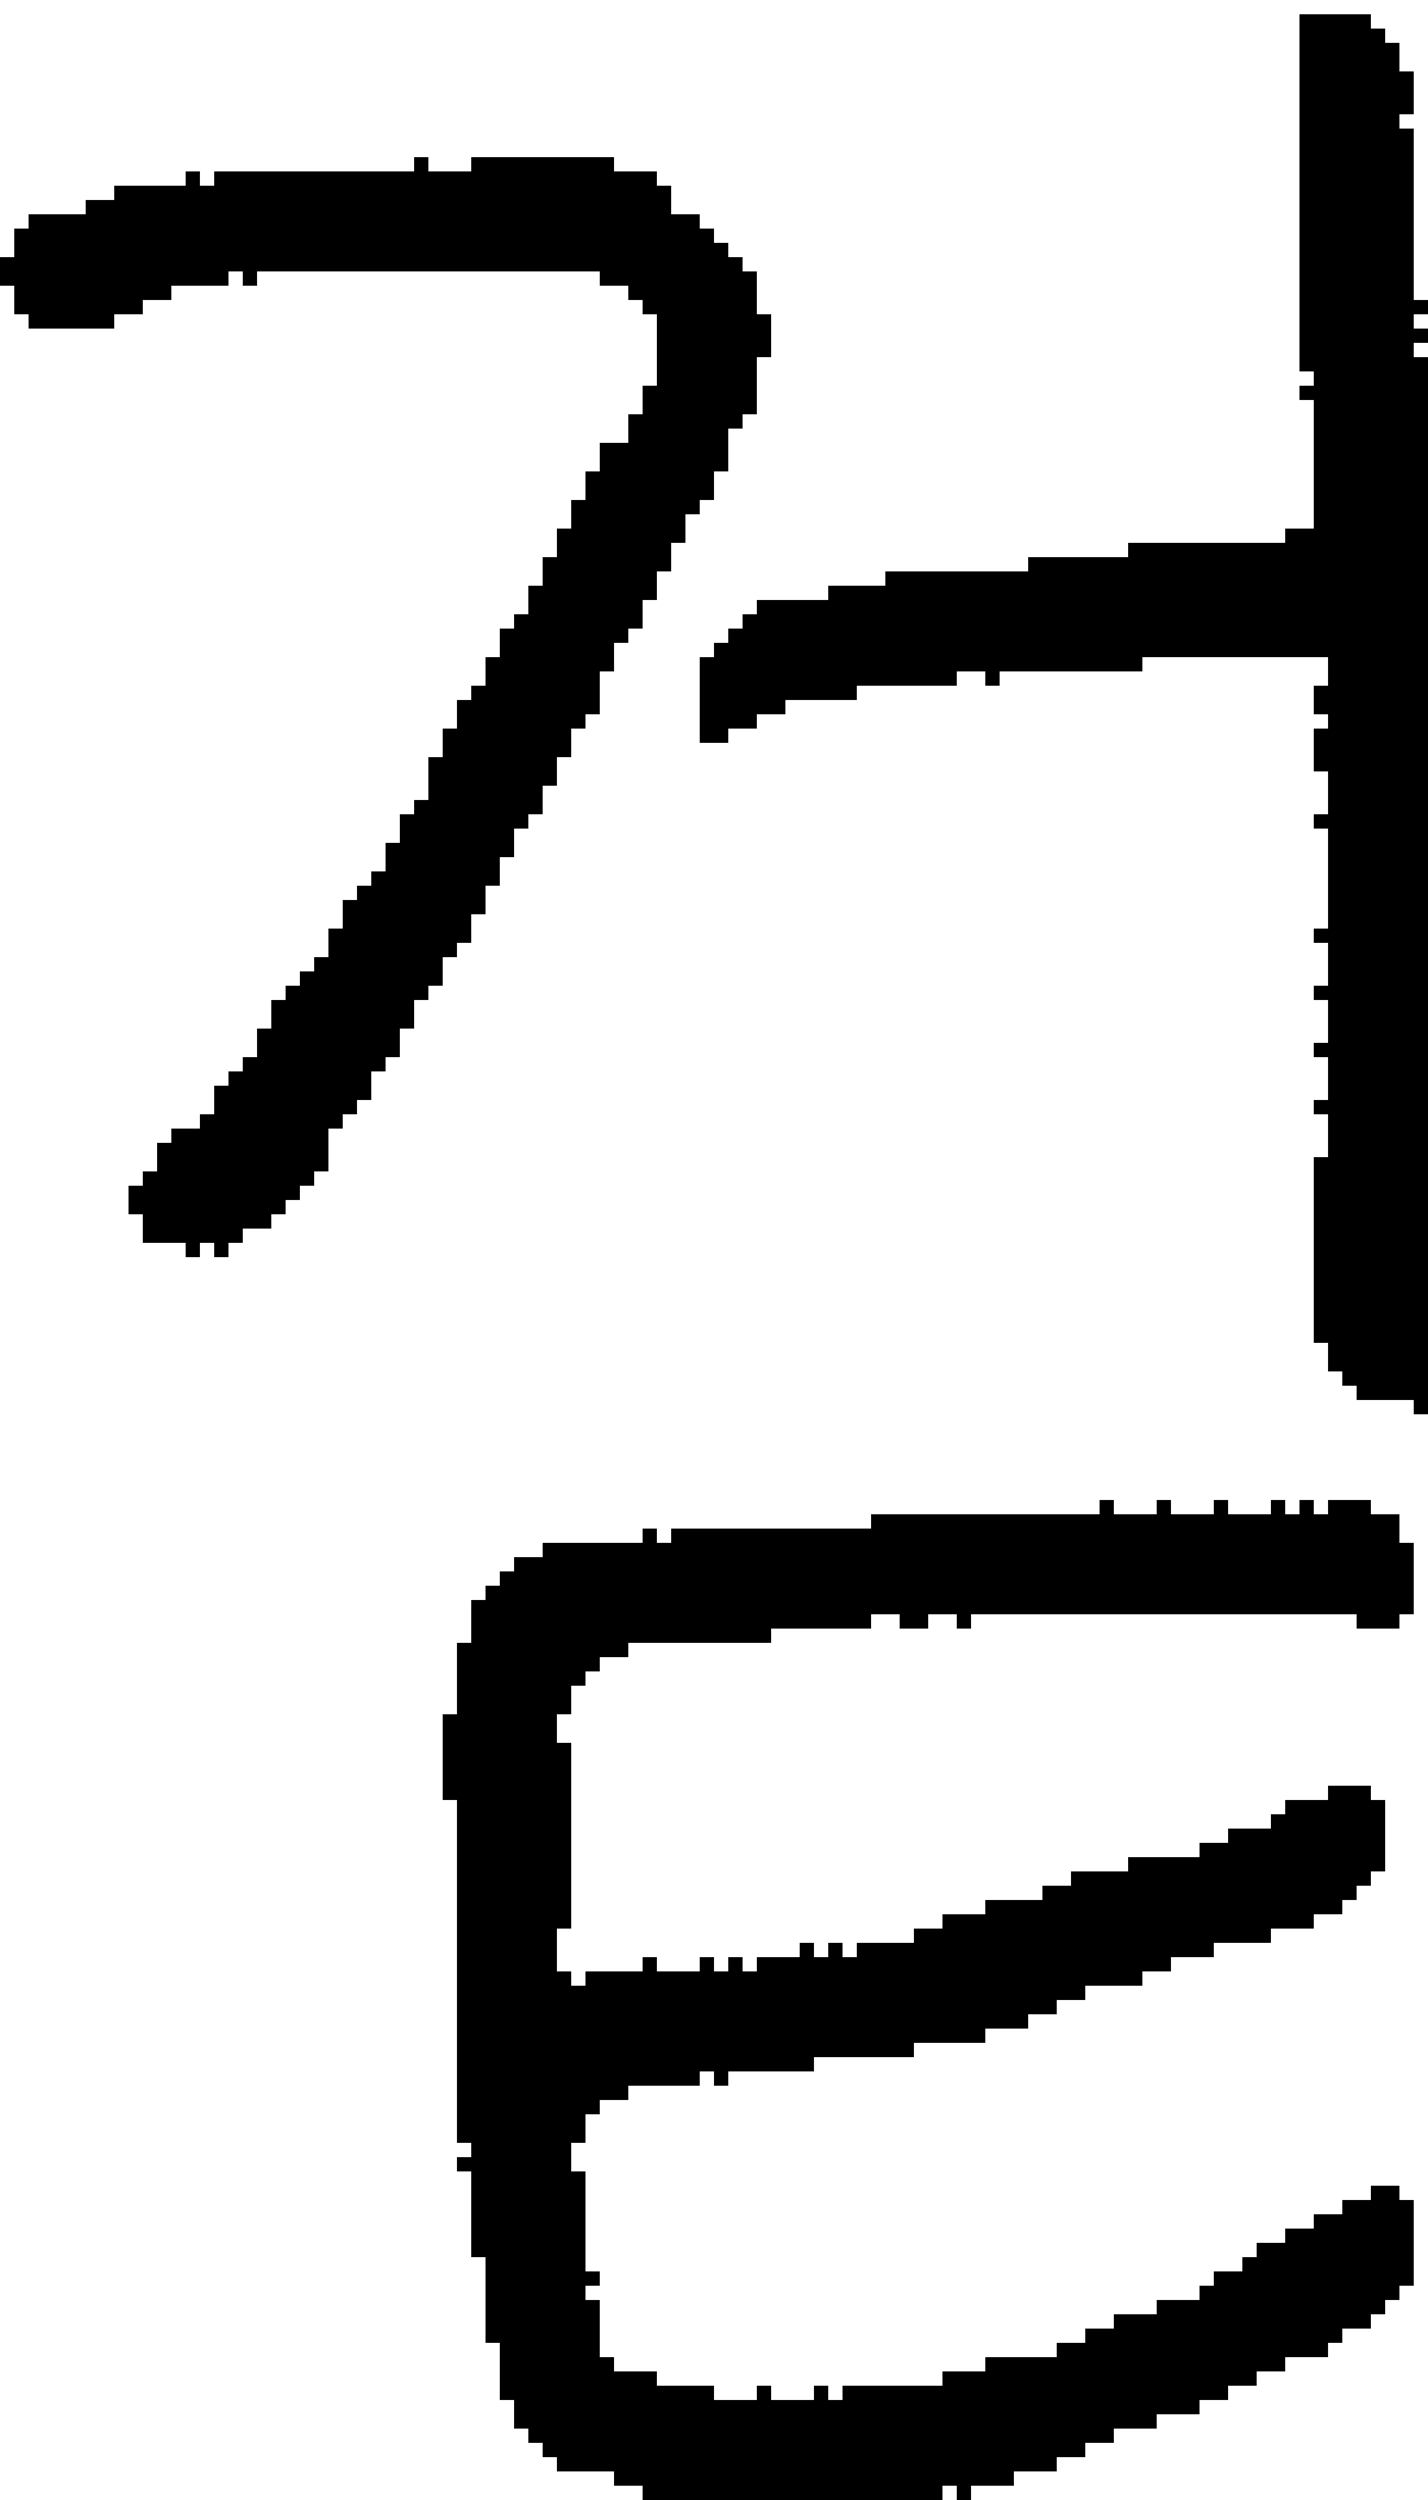 <?xml version="1.0" encoding="UTF-8" standalone="no"?>
<!DOCTYPE svg PUBLIC "-//W3C//DTD SVG 1.1//EN" 
  "http://www.w3.org/Graphics/SVG/1.1/DTD/svg11.dtd">
<svg width="100" height="175"
     xmlns="http://www.w3.org/2000/svg" version="1.1">
 <path d="  M 1,22  L 2,22  L 2,23  L 8,23  L 8,22  L 10,22  L 10,21  L 12,21  L 12,20  L 16,20  L 16,19  L 17,19  L 17,20  L 18,20  L 18,19  L 42,19  L 42,20  L 44,20  L 44,21  L 45,21  L 45,22  L 46,22  L 46,27  L 45,27  L 45,29  L 44,29  L 44,31  L 42,31  L 42,33  L 41,33  L 41,35  L 40,35  L 40,37  L 39,37  L 39,39  L 38,39  L 38,41  L 37,41  L 37,43  L 36,43  L 36,44  L 35,44  L 35,46  L 34,46  L 34,48  L 33,48  L 33,49  L 32,49  L 32,51  L 31,51  L 31,53  L 30,53  L 30,56  L 29,56  L 29,57  L 28,57  L 28,59  L 27,59  L 27,61  L 26,61  L 26,62  L 25,62  L 25,63  L 24,63  L 24,65  L 23,65  L 23,67  L 22,67  L 22,68  L 21,68  L 21,69  L 20,69  L 20,70  L 19,70  L 19,72  L 18,72  L 18,74  L 17,74  L 17,75  L 16,75  L 16,76  L 15,76  L 15,78  L 14,78  L 14,79  L 12,79  L 12,80  L 11,80  L 11,82  L 10,82  L 10,83  L 9,83  L 9,85  L 10,85  L 10,87  L 13,87  L 13,88  L 14,88  L 14,87  L 15,87  L 15,88  L 16,88  L 16,87  L 17,87  L 17,86  L 19,86  L 19,85  L 20,85  L 20,84  L 21,84  L 21,83  L 22,83  L 22,82  L 23,82  L 23,79  L 24,79  L 24,78  L 25,78  L 25,77  L 26,77  L 26,75  L 27,75  L 27,74  L 28,74  L 28,72  L 29,72  L 29,70  L 30,70  L 30,69  L 31,69  L 31,67  L 32,67  L 32,66  L 33,66  L 33,64  L 34,64  L 34,62  L 35,62  L 35,60  L 36,60  L 36,58  L 37,58  L 37,57  L 38,57  L 38,55  L 39,55  L 39,53  L 40,53  L 40,51  L 41,51  L 41,50  L 42,50  L 42,47  L 43,47  L 43,45  L 44,45  L 44,44  L 45,44  L 45,42  L 46,42  L 46,40  L 47,40  L 47,38  L 48,38  L 48,36  L 49,36  L 49,35  L 50,35  L 50,33  L 51,33  L 51,30  L 52,30  L 52,29  L 53,29  L 53,25  L 54,25  L 54,22  L 53,22  L 53,19  L 52,19  L 52,18  L 51,18  L 51,17  L 50,17  L 50,16  L 49,16  L 49,15  L 47,15  L 47,13  L 46,13  L 46,12  L 43,12  L 43,11  L 33,11  L 33,12  L 30,12  L 30,11  L 29,11  L 29,12  L 15,12  L 15,13  L 14,13  L 14,12  L 13,12  L 13,13  L 8,13  L 8,14  L 6,14  L 6,15  L 2,15  L 2,16  L 1,16  L 1,18  L 0,18  L 0,20  L 1,20  Z  " style="fill:rgb(0, 0, 0); fill-opacity:1.000; stroke:none;" />
 <path d="  M 40,122  L 39,122  L 39,120  L 40,120  L 40,118  L 41,118  L 41,117  L 42,117  L 42,116  L 44,116  L 44,115  L 54,115  L 54,114  L 61,114  L 61,113  L 63,113  L 63,114  L 65,114  L 65,113  L 67,113  L 67,114  L 68,114  L 68,113  L 95,113  L 95,114  L 98,114  L 98,113  L 99,113  L 99,108  L 98,108  L 98,106  L 96,106  L 96,105  L 93,105  L 93,106  L 92,106  L 92,105  L 91,105  L 91,106  L 90,106  L 90,105  L 89,105  L 89,106  L 86,106  L 86,105  L 85,105  L 85,106  L 82,106  L 82,105  L 81,105  L 81,106  L 78,106  L 78,105  L 77,105  L 77,106  L 61,106  L 61,107  L 47,107  L 47,108  L 46,108  L 46,107  L 45,107  L 45,108  L 38,108  L 38,109  L 36,109  L 36,110  L 35,110  L 35,111  L 34,111  L 34,112  L 33,112  L 33,115  L 32,115  L 32,120  L 31,120  L 31,126  L 32,126  L 32,150  L 33,150  L 33,151  L 32,151  L 32,152  L 33,152  L 33,158  L 34,158  L 34,164  L 35,164  L 35,168  L 36,168  L 36,170  L 37,170  L 37,171  L 38,171  L 38,172  L 39,172  L 39,173  L 43,173  L 43,174  L 45,174  L 45,175  L 66,175  L 66,174  L 67,174  L 67,175  L 68,175  L 68,174  L 71,174  L 71,173  L 74,173  L 74,172  L 76,172  L 76,171  L 78,171  L 78,170  L 81,170  L 81,169  L 84,169  L 84,168  L 86,168  L 86,167  L 88,167  L 88,166  L 90,166  L 90,165  L 93,165  L 93,164  L 94,164  L 94,163  L 96,163  L 96,162  L 97,162  L 97,161  L 98,161  L 98,160  L 99,160  L 99,154  L 98,154  L 98,153  L 96,153  L 96,154  L 94,154  L 94,155  L 92,155  L 92,156  L 90,156  L 90,157  L 88,157  L 88,158  L 87,158  L 87,159  L 85,159  L 85,160  L 84,160  L 84,161  L 81,161  L 81,162  L 78,162  L 78,163  L 76,163  L 76,164  L 74,164  L 74,165  L 69,165  L 69,166  L 66,166  L 66,167  L 59,167  L 59,168  L 58,168  L 58,167  L 57,167  L 57,168  L 54,168  L 54,167  L 53,167  L 53,168  L 50,168  L 50,167  L 46,167  L 46,166  L 43,166  L 43,165  L 42,165  L 42,161  L 41,161  L 41,160  L 42,160  L 42,159  L 41,159  L 41,152  L 40,152  L 40,150  L 41,150  L 41,148  L 42,148  L 42,147  L 44,147  L 44,146  L 49,146  L 49,145  L 50,145  L 50,146  L 51,146  L 51,145  L 57,145  L 57,144  L 64,144  L 64,143  L 69,143  L 69,142  L 72,142  L 72,141  L 74,141  L 74,140  L 76,140  L 76,139  L 80,139  L 80,138  L 82,138  L 82,137  L 85,137  L 85,136  L 89,136  L 89,135  L 92,135  L 92,134  L 94,134  L 94,133  L 95,133  L 95,132  L 96,132  L 96,131  L 97,131  L 97,126  L 96,126  L 96,125  L 93,125  L 93,126  L 90,126  L 90,127  L 89,127  L 89,128  L 86,128  L 86,129  L 84,129  L 84,130  L 79,130  L 79,131  L 75,131  L 75,132  L 73,132  L 73,133  L 69,133  L 69,134  L 66,134  L 66,135  L 64,135  L 64,136  L 60,136  L 60,137  L 59,137  L 59,136  L 58,136  L 58,137  L 57,137  L 57,136  L 56,136  L 56,137  L 53,137  L 53,138  L 52,138  L 52,137  L 51,137  L 51,138  L 50,138  L 50,137  L 49,137  L 49,138  L 46,138  L 46,137  L 45,137  L 45,138  L 41,138  L 41,139  L 40,139  L 40,138  L 39,138  L 39,135  L 40,135  Z  " style="fill:rgb(0, 0, 0); fill-opacity:1.000; stroke:none;" />
 <path d="  M 51,44  L 51,45  L 50,45  L 50,46  L 49,46  L 49,52  L 51,52  L 51,51  L 53,51  L 53,50  L 55,50  L 55,49  L 60,49  L 60,48  L 67,48  L 67,47  L 69,47  L 69,48  L 70,48  L 70,47  L 80,47  L 80,46  L 93,46  L 93,48  L 92,48  L 92,50  L 93,50  L 93,51  L 92,51  L 92,54  L 93,54  L 93,57  L 92,57  L 92,58  L 93,58  L 93,65  L 92,65  L 92,66  L 93,66  L 93,69  L 92,69  L 92,70  L 93,70  L 93,73  L 92,73  L 92,74  L 93,74  L 93,77  L 92,77  L 92,78  L 93,78  L 93,81  L 92,81  L 92,94  L 93,94  L 93,96  L 94,96  L 94,97  L 95,97  L 95,98  L 99,98  L 99,99  L 100,99  L 100,25  L 99,25  L 99,24  L 100,24  L 100,23  L 99,23  L 99,22  L 100,22  L 100,21  L 99,21  L 99,9  L 98,9  L 98,8  L 99,8  L 99,5  L 98,5  L 98,3  L 97,3  L 97,2  L 96,2  L 96,1  L 91,1  L 91,26  L 92,26  L 92,27  L 91,27  L 91,28  L 92,28  L 92,37  L 90,37  L 90,38  L 79,38  L 79,39  L 72,39  L 72,40  L 62,40  L 62,41  L 58,41  L 58,42  L 53,42  L 53,43  L 52,43  L 52,44  Z  " style="fill:rgb(0, 0, 0); fill-opacity:1.000; stroke:none;" />
</svg>
